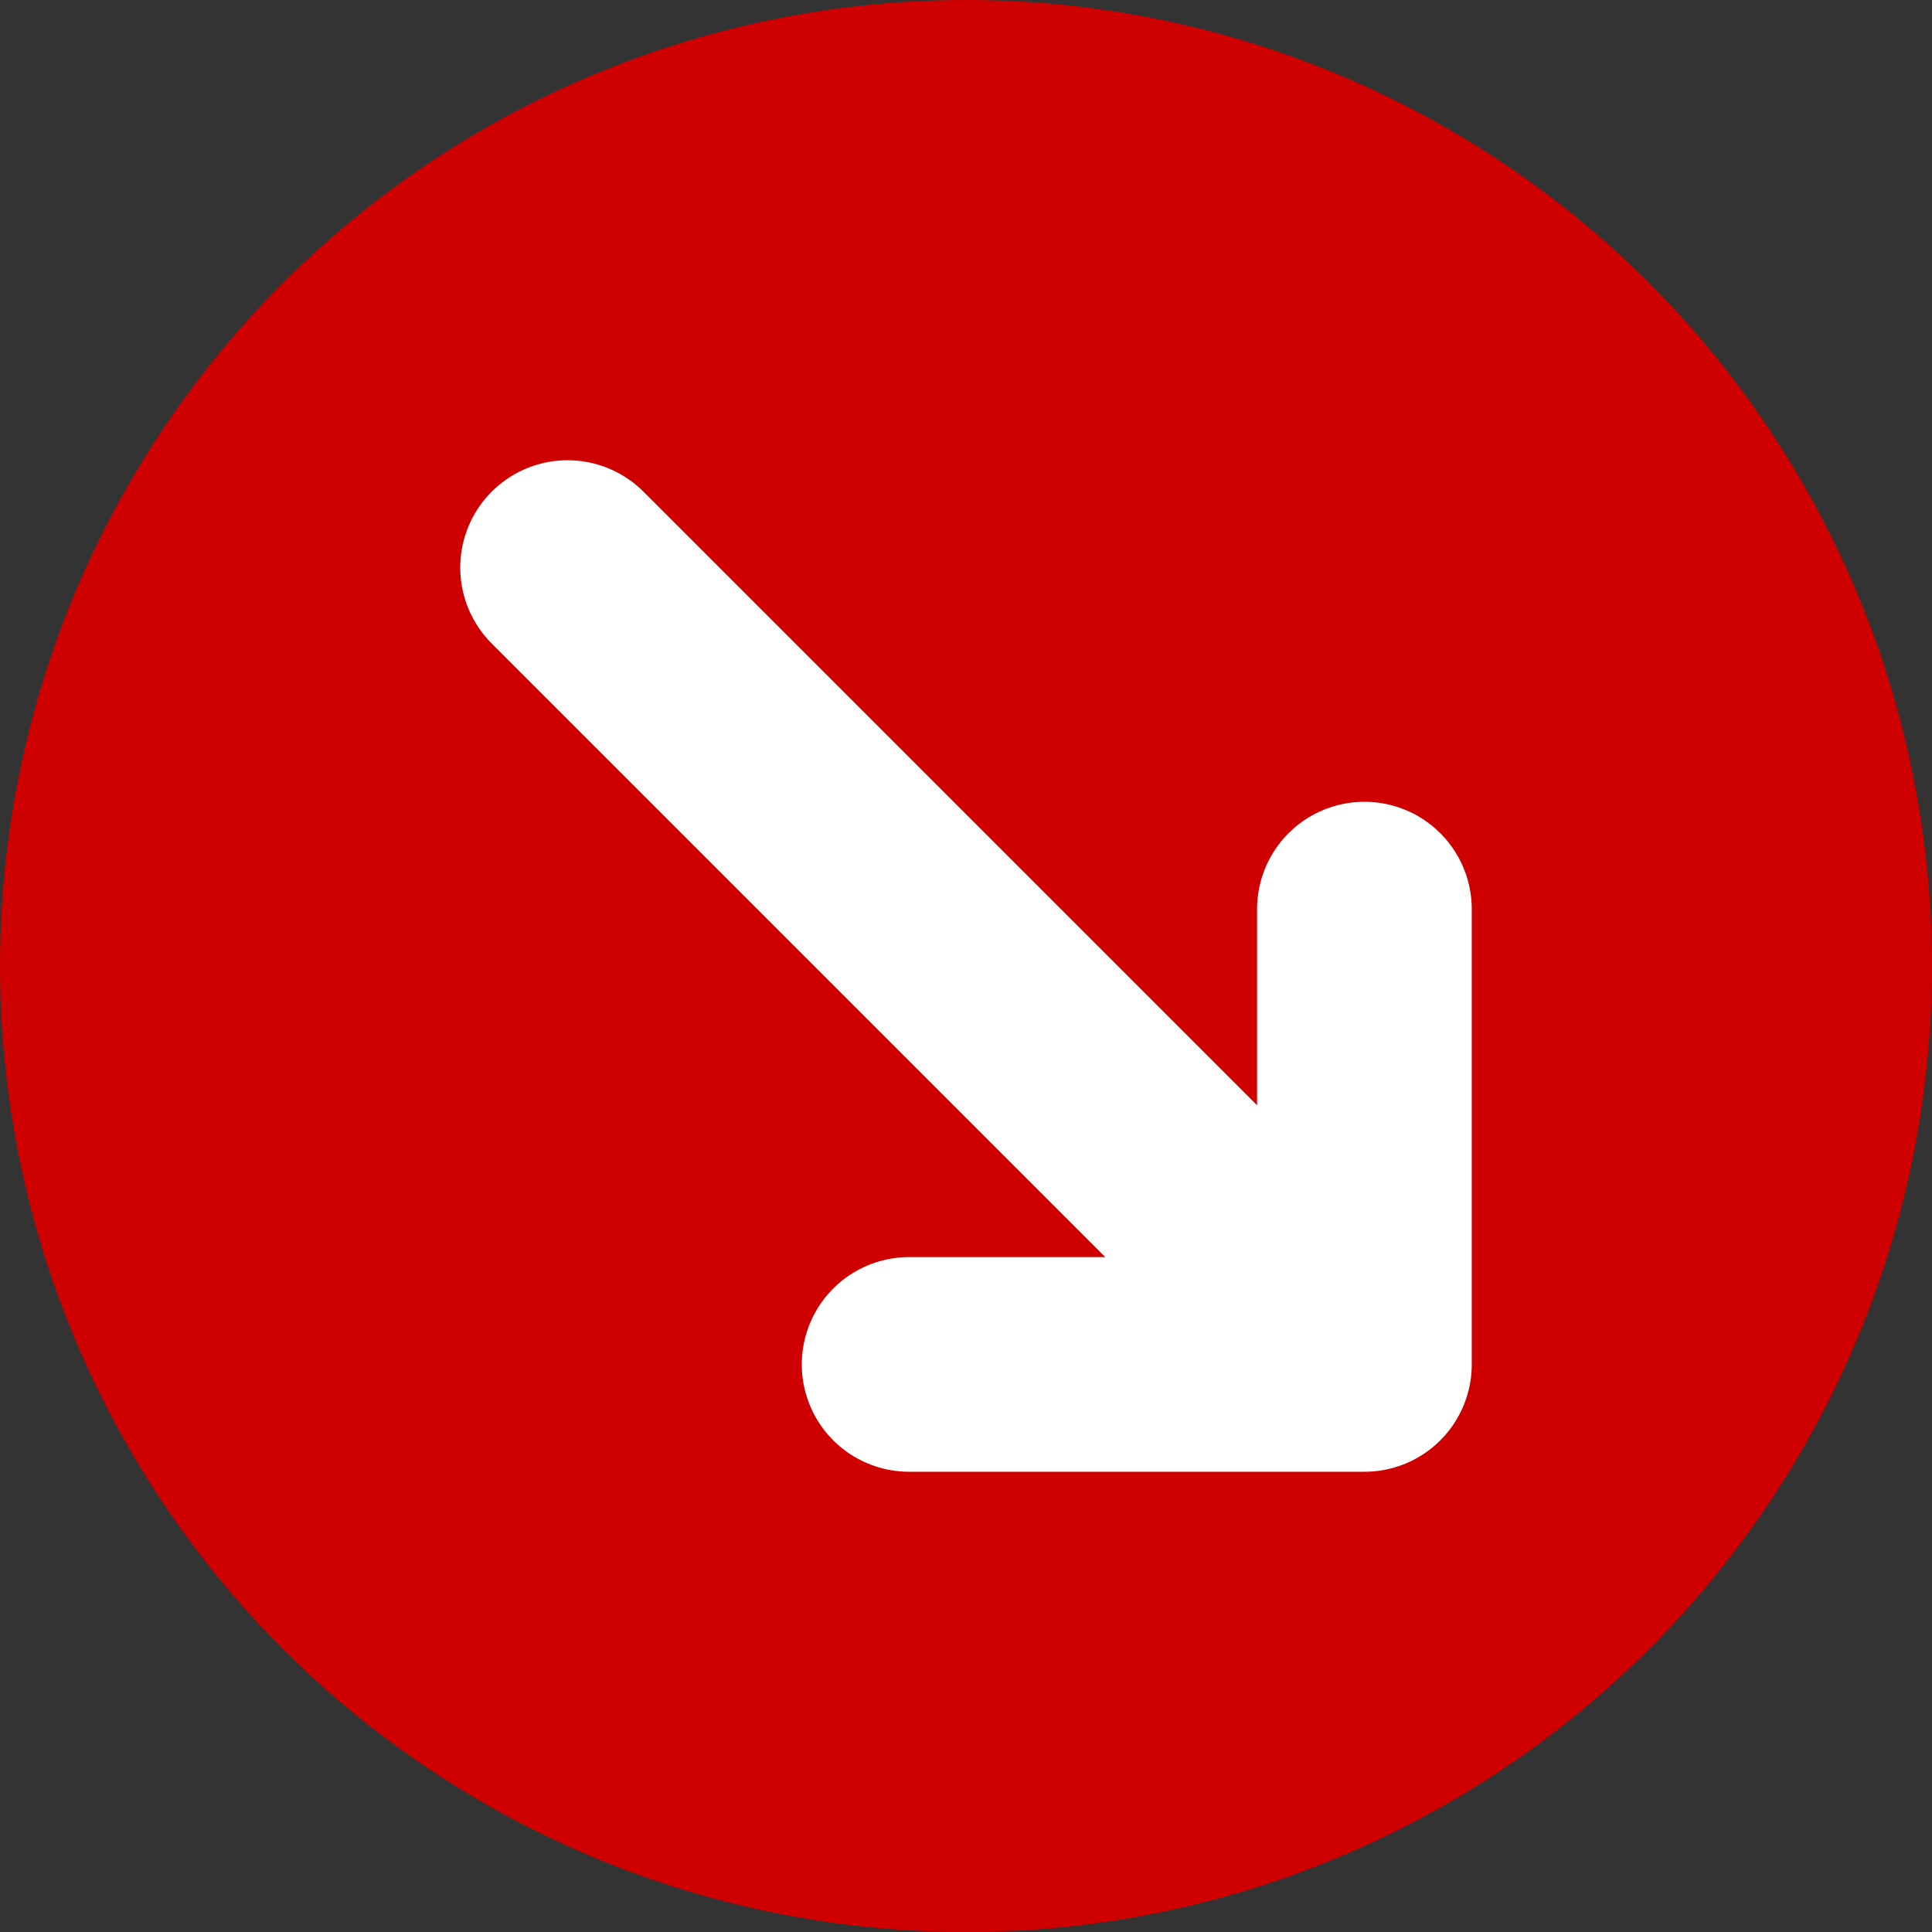 <svg width="18" height="18" viewBox="0 0 18 18" fill="none" xmlns="http://www.w3.org/2000/svg">
<rect x="0" y="0" width="18" height="18" fill="#333333" stroke="none"/>
<circle cx="9" cy="9" r="9" fill="#CE0000"/>
<path d="M12.712 8.47V12.712M12.712 12.712H8.47M12.712 12.712L5.288 5.288" stroke="white" stroke-width="2" stroke-linecap="round" stroke-linejoin="round"/>
</svg>
